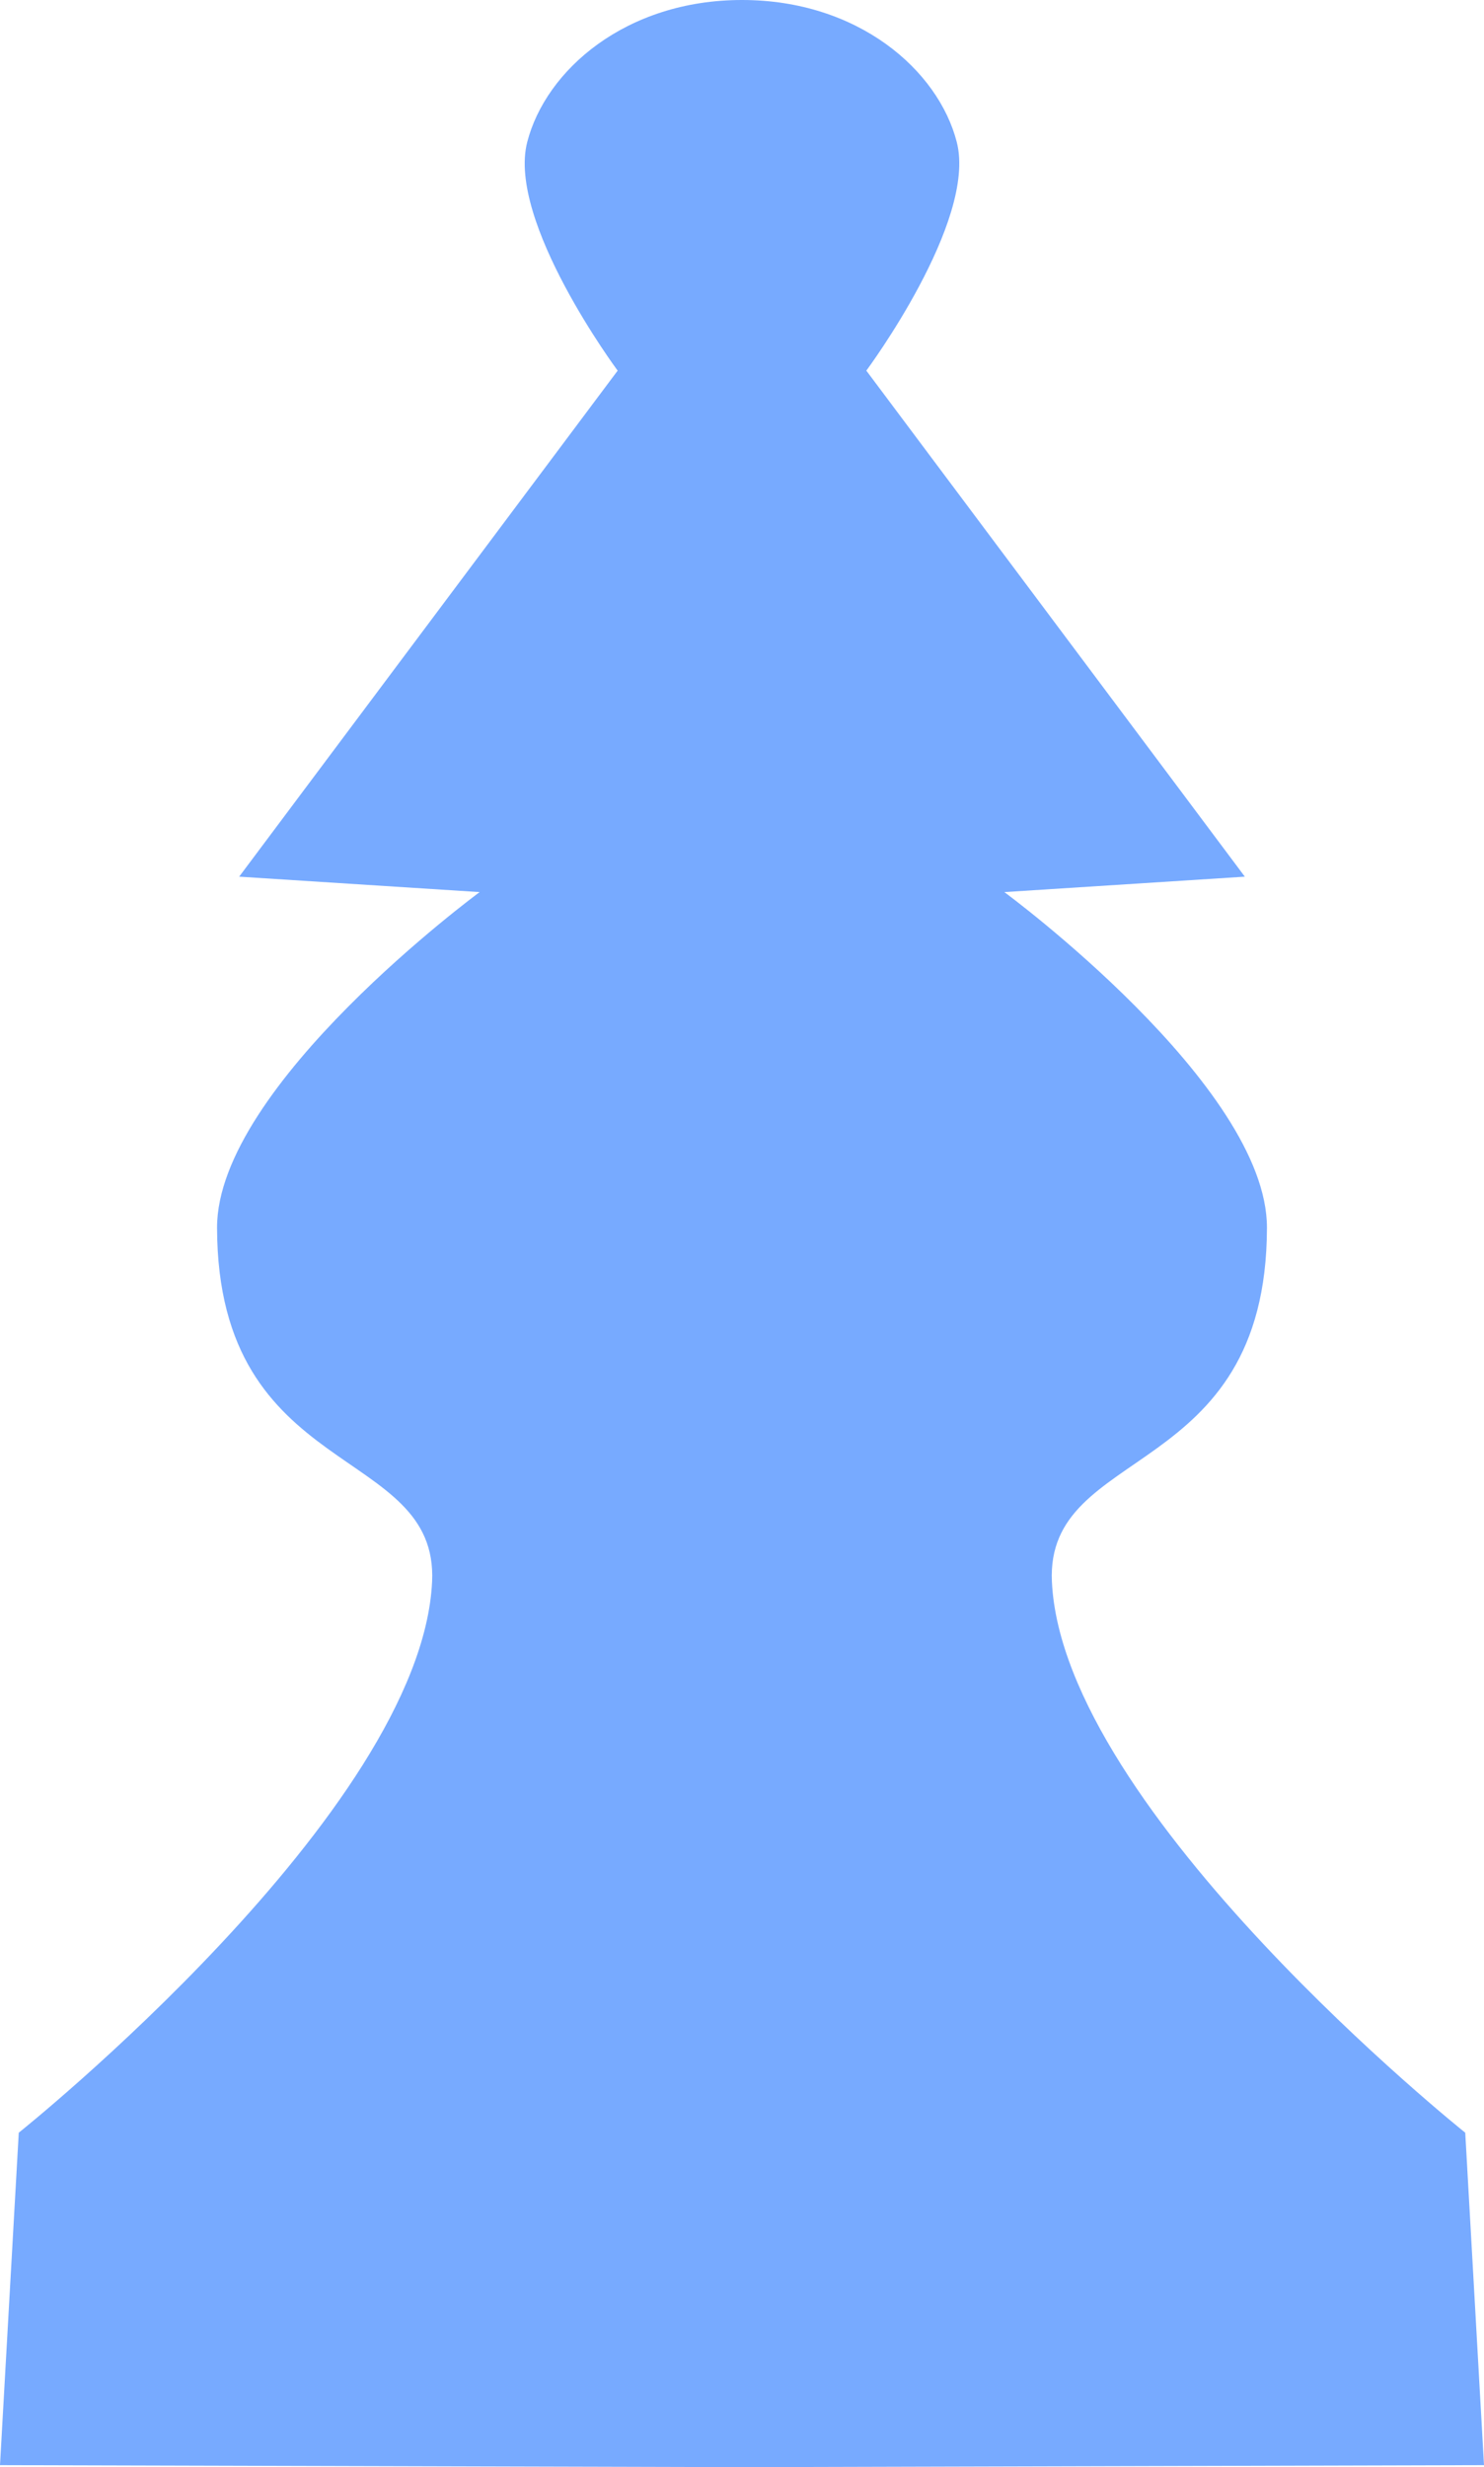 <svg viewBox="4501.093 -527.981 936.387 1555.998" width="936.387" height="1555.998" xmlns="http://www.w3.org/2000/svg">
  <defs></defs>
  <path id="path2993" style="fill:#77aaff" d="m2695 1051.1 11.836-209.66s253.86-202.7 260.81-347.47c4.171-86.899-135.31-62.967-135.69-223.19-0.214-89.699 165.7-211.78 165.7-211.78l-151.75-9.722 238.83-319.15s-69.934-94.133-57.066-144.14c11.708-45.492 62.331-89.615 135.52-89.615 73.188 0 123.81 44.123 135.52 89.615 12.867 50.011-57.068 144.14-57.068 144.14l238.84 319.15-151.75 9.722s165.92 122.08 165.7 211.78c-0.385 160.22-139.86 136.29-135.69 223.19 6.95 144.77 260.81 347.47 260.81 347.47l11.835 209.66-468.19 1.272z" transform="matrix(1, 0, 0, 1, 1806.093, -24.354)"></path>
</svg>